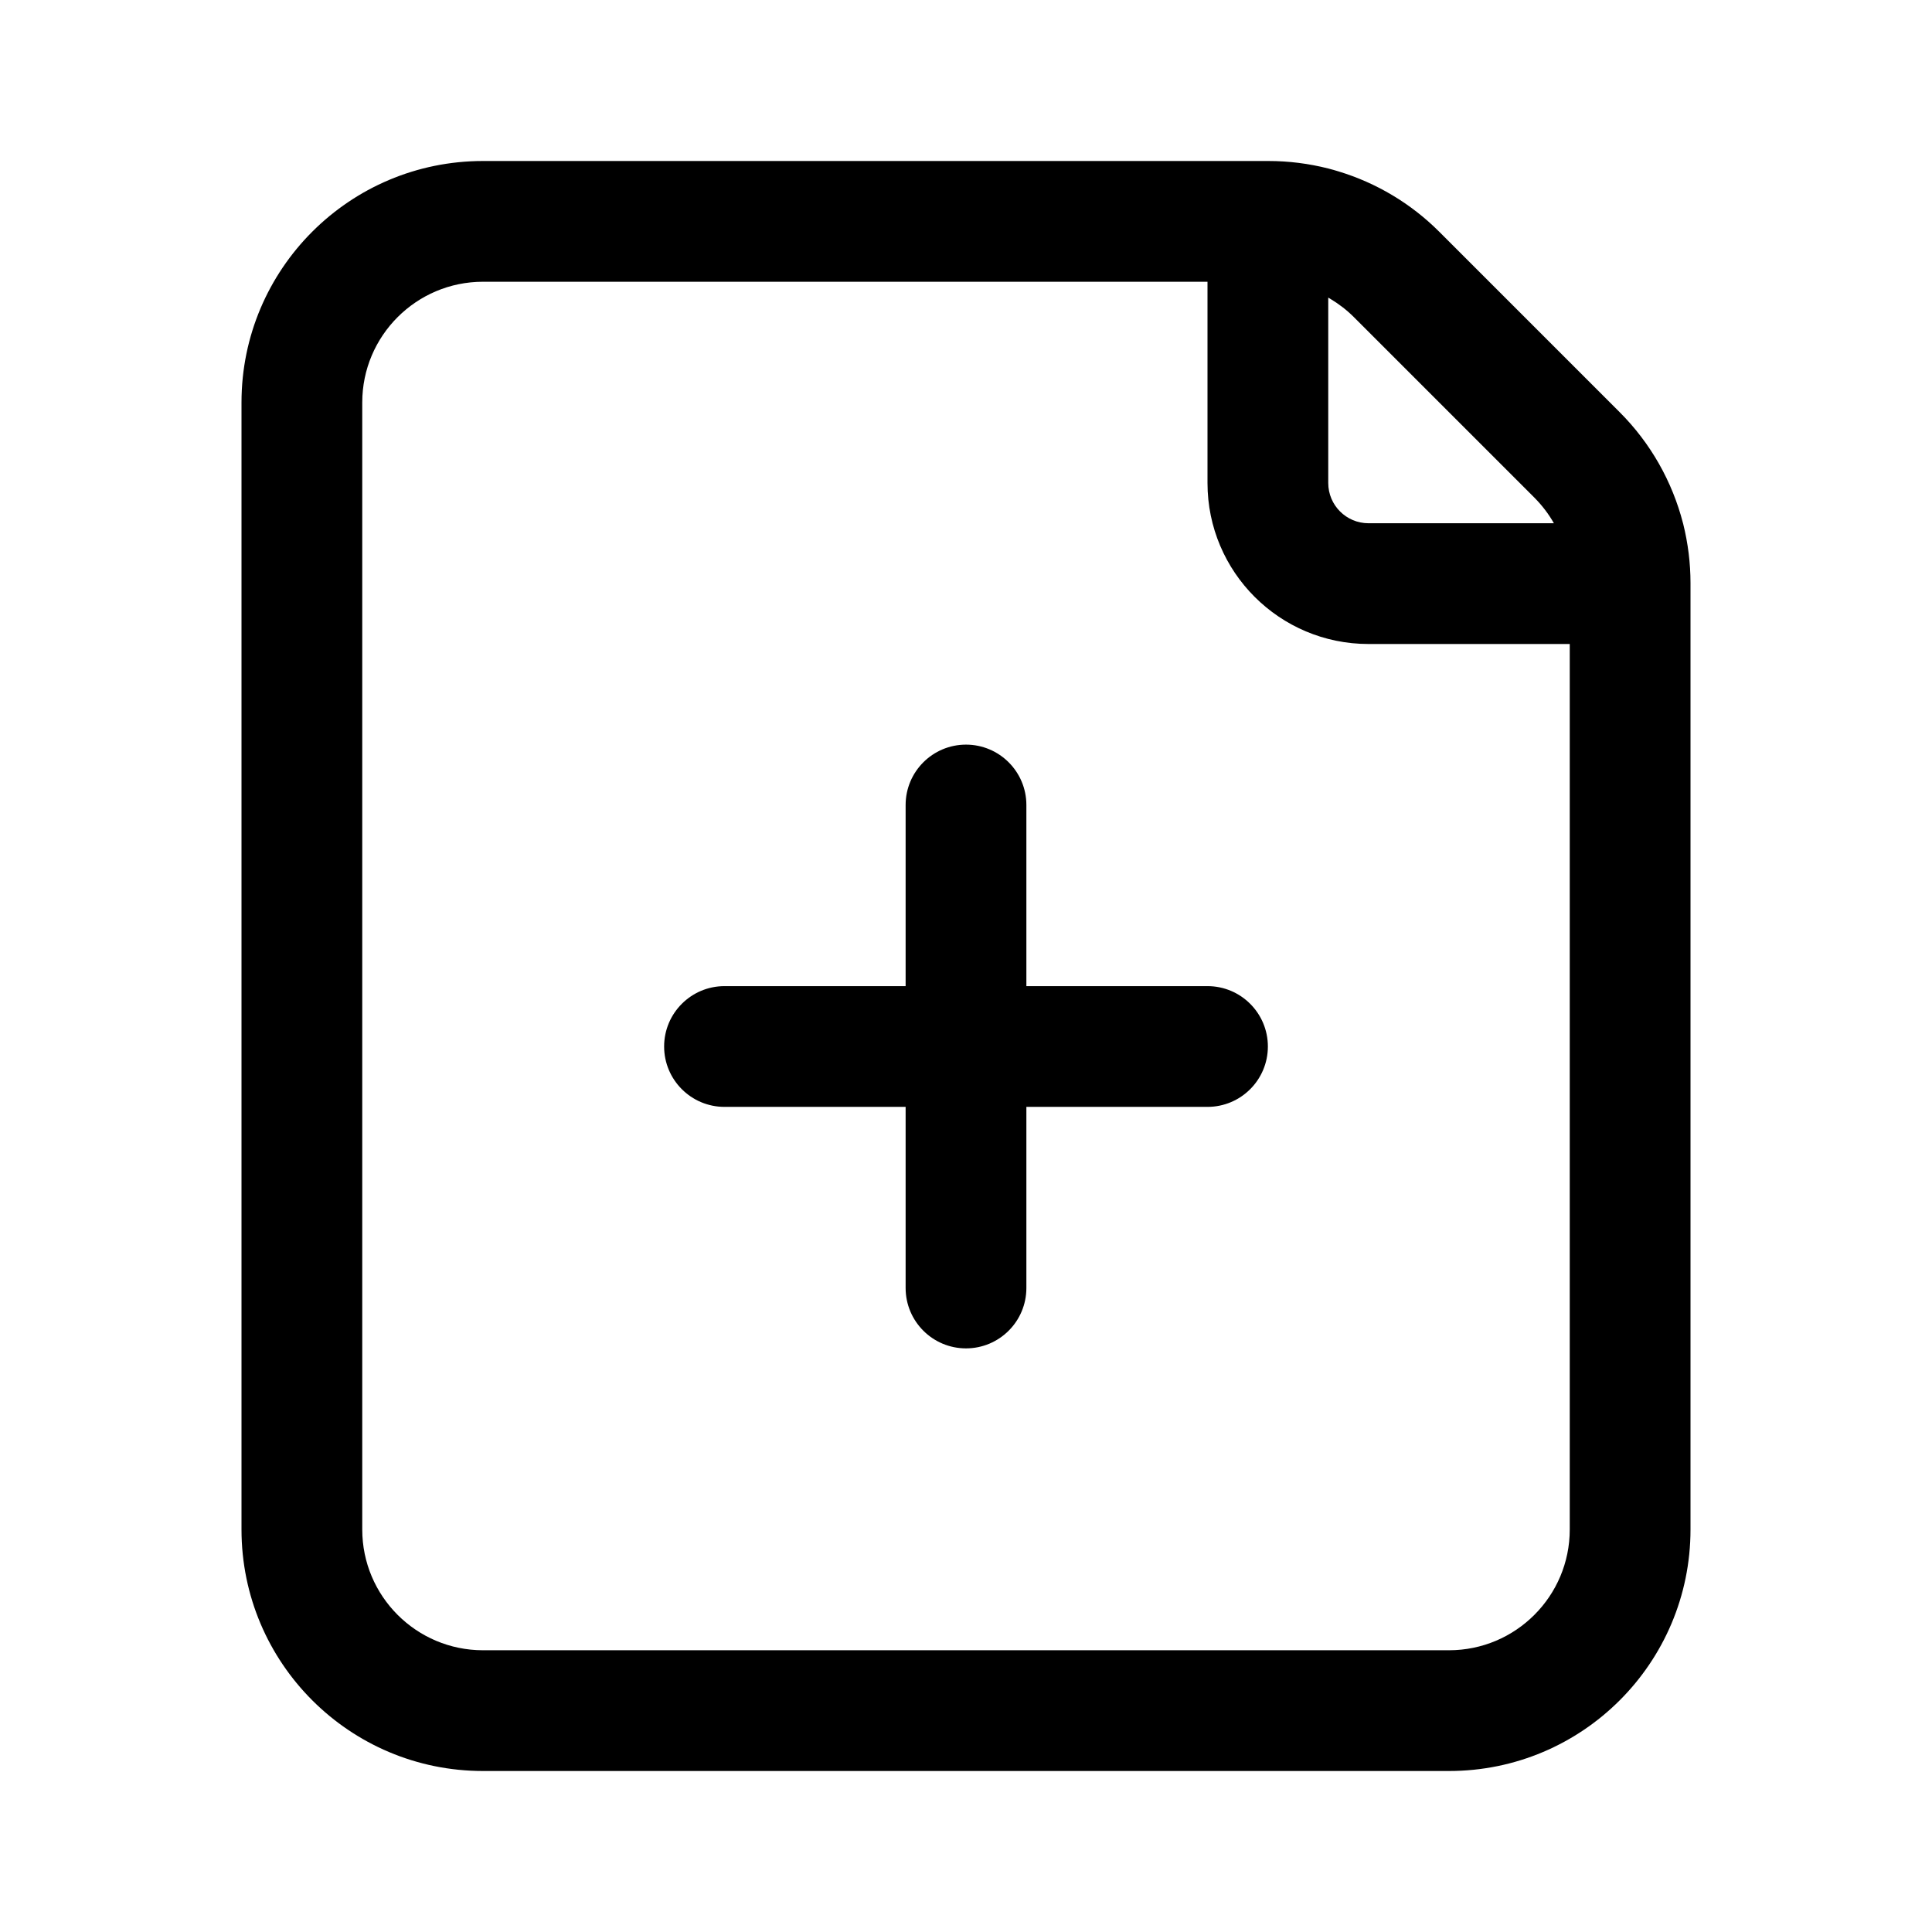 <svg width="24" height="24" viewBox="0 0 24 24"  xmlns="http://www.w3.org/2000/svg">
    <path fill-rule="evenodd" clip-rule="evenodd"
          d="M21 19C21 20.657 19.657 22 18 22H6C4.343 22 3 20.657 3 19V5C3 3.343 4.343 2 6 2H15.757C16.01 2 16.259 2.032 16.5 2.093C16.544 2.104 16.587 2.117 16.63 2.13C17.097 2.272 17.527 2.527 17.879 2.879L20.121 5.121C20.505 5.505 20.774 5.983 20.907 6.5C20.908 6.504 20.909 6.508 20.91 6.511C20.969 6.749 21 6.994 21 7.243V19ZM18 20.5H6C5.172 20.5 4.5 19.828 4.5 19V5C4.5 4.172 5.172 3.5 6 3.5H15V6C15 7.105 15.895 8 17 8H19.5V19C19.5 19.828 18.828 20.5 18 20.5ZM19.303 6.5C19.238 6.385 19.156 6.278 19.061 6.182L16.818 3.939C16.73 3.851 16.632 3.776 16.527 3.713C16.518 3.707 16.509 3.702 16.5 3.697V6C16.5 6.276 16.724 6.5 17 6.5H19.303Z"
          />
    <path d="M12.75 10C12.75 9.586 12.414 9.25 12 9.25C11.586 9.25 11.25 9.586 11.25 10L11.25 12.25H9C8.586 12.25 8.25 12.586 8.25 13C8.25 13.414 8.586 13.75 9 13.75H11.25L11.25 16C11.25 16.414 11.586 16.75 12 16.75C12.414 16.75 12.75 16.414 12.75 16V13.75H15C15.414 13.75 15.75 13.414 15.75 13C15.75 12.586 15.414 12.25 15 12.25H12.75V10Z"
          />
</svg>
